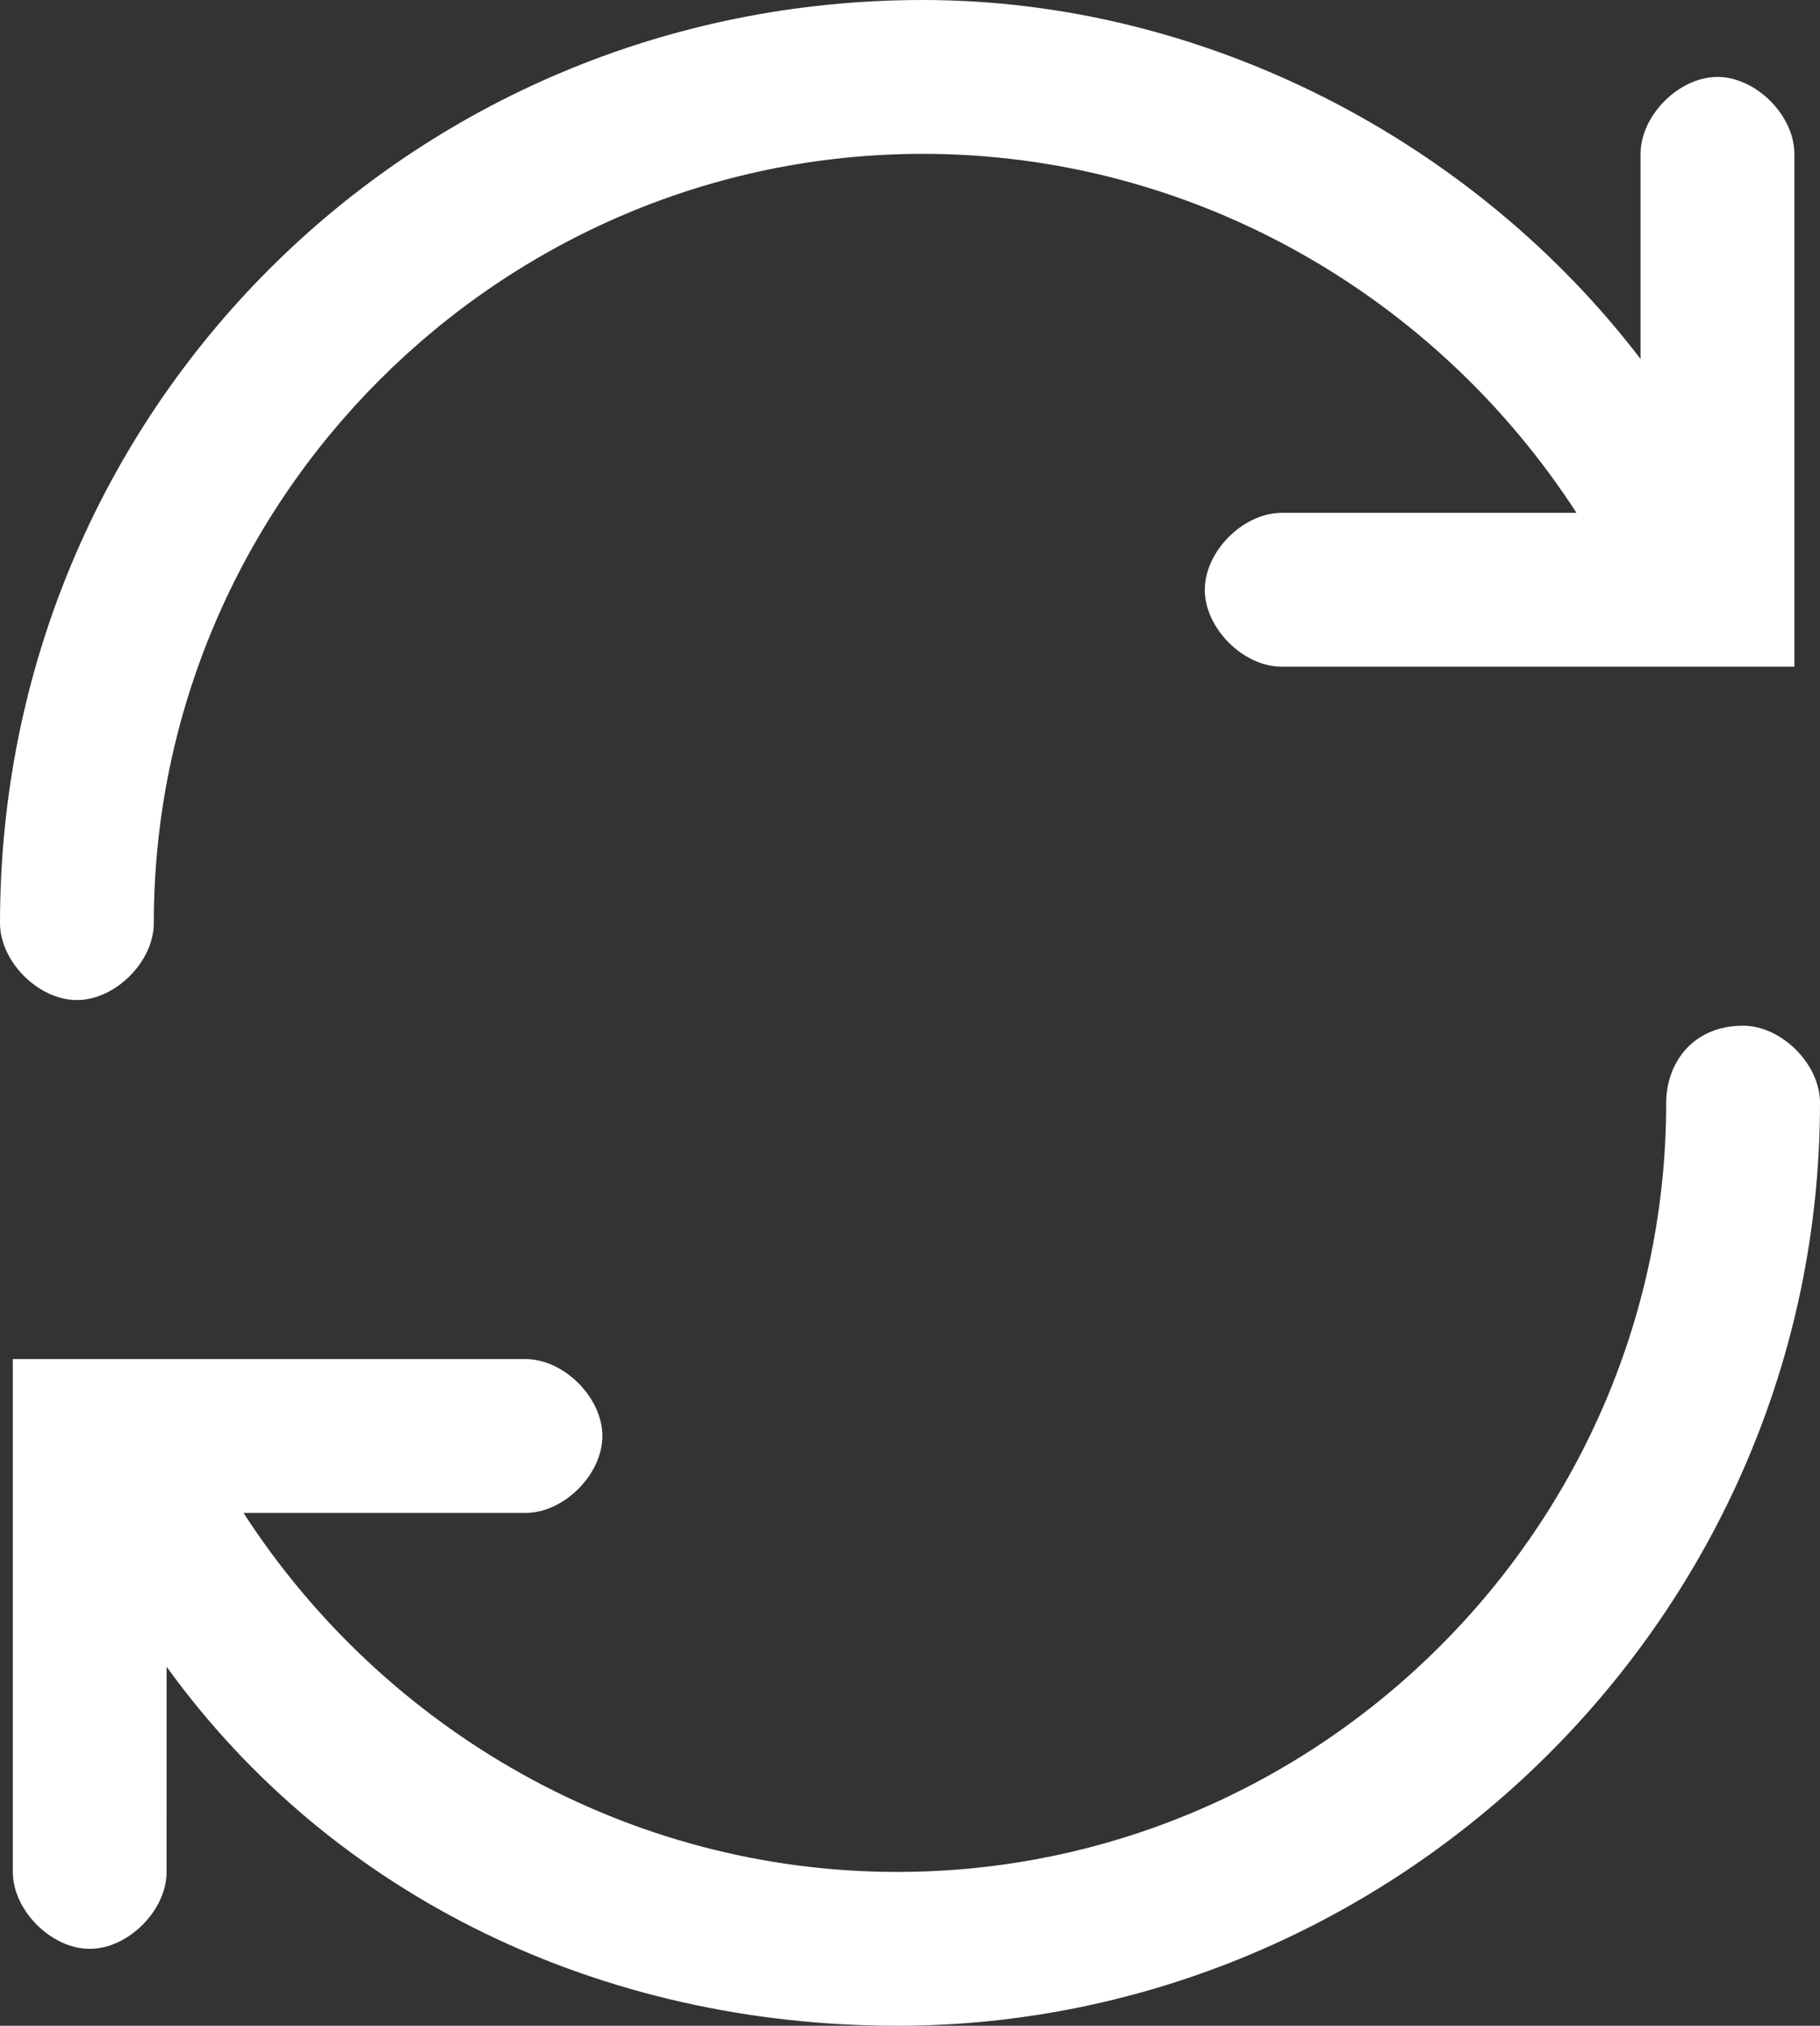 <?xml version="1.0" encoding="utf-8"?>
<!-- Generator: Adobe Illustrator 21.1.0, SVG Export Plug-In . SVG Version: 6.00 Build 0)  -->
<svg version="1.1" id="Layer_1" xmlns="http://www.w3.org/2000/svg" xmlns:xlink="http://www.w3.org/1999/xlink" x="0px" y="0px"
	 viewBox="0 0 14.2 15.8" style="enable-background:new 0 0 14.2 15.8;" xml:space="preserve">
<rect x="0" y="0" width="14.2" height="15.8" fill="#333333" stroke="none"/>
<style type="text/css">
	.st0{fill:#FFFFFF;}
</style>
<g>
	<path class="st0" d="M13.6,8C13.2,8,13,8.3,13,8.6c0,3.3-2.7,6-6,6c-2.1,0-4-1.1-5.1-2.8h2.2c0.3,0,0.6-0.3,0.6-0.6
		s-0.3-0.6-0.6-0.6h-4v4c0,0.3,0.3,0.6,0.6,0.6s0.6-0.3,0.6-0.6V13c1.3,1.8,3.4,2.8,5.7,2.8c3.9,0,7.2-3.2,7.2-7.2
		C14.2,8.3,13.9,8,13.6,8z"/>
	<path class="st0" d="M0.6,7.8c0.3,0,0.6-0.3,0.6-0.6c0-3.3,2.7-6,6-6c2.1,0,4,1.1,5.1,2.8H10C9.7,4,9.4,4.3,9.4,4.6S9.7,5.2,10,5.2
		h4v-4c0-0.3-0.3-0.6-0.6-0.6s-0.6,0.3-0.6,0.6v1.6C11.5,1.1,9.4,0,7.2,0C3.2,0,0,3.2,0,7.2C0,7.5,0.3,7.8,0.6,7.8z"/>
</g>
</svg>

